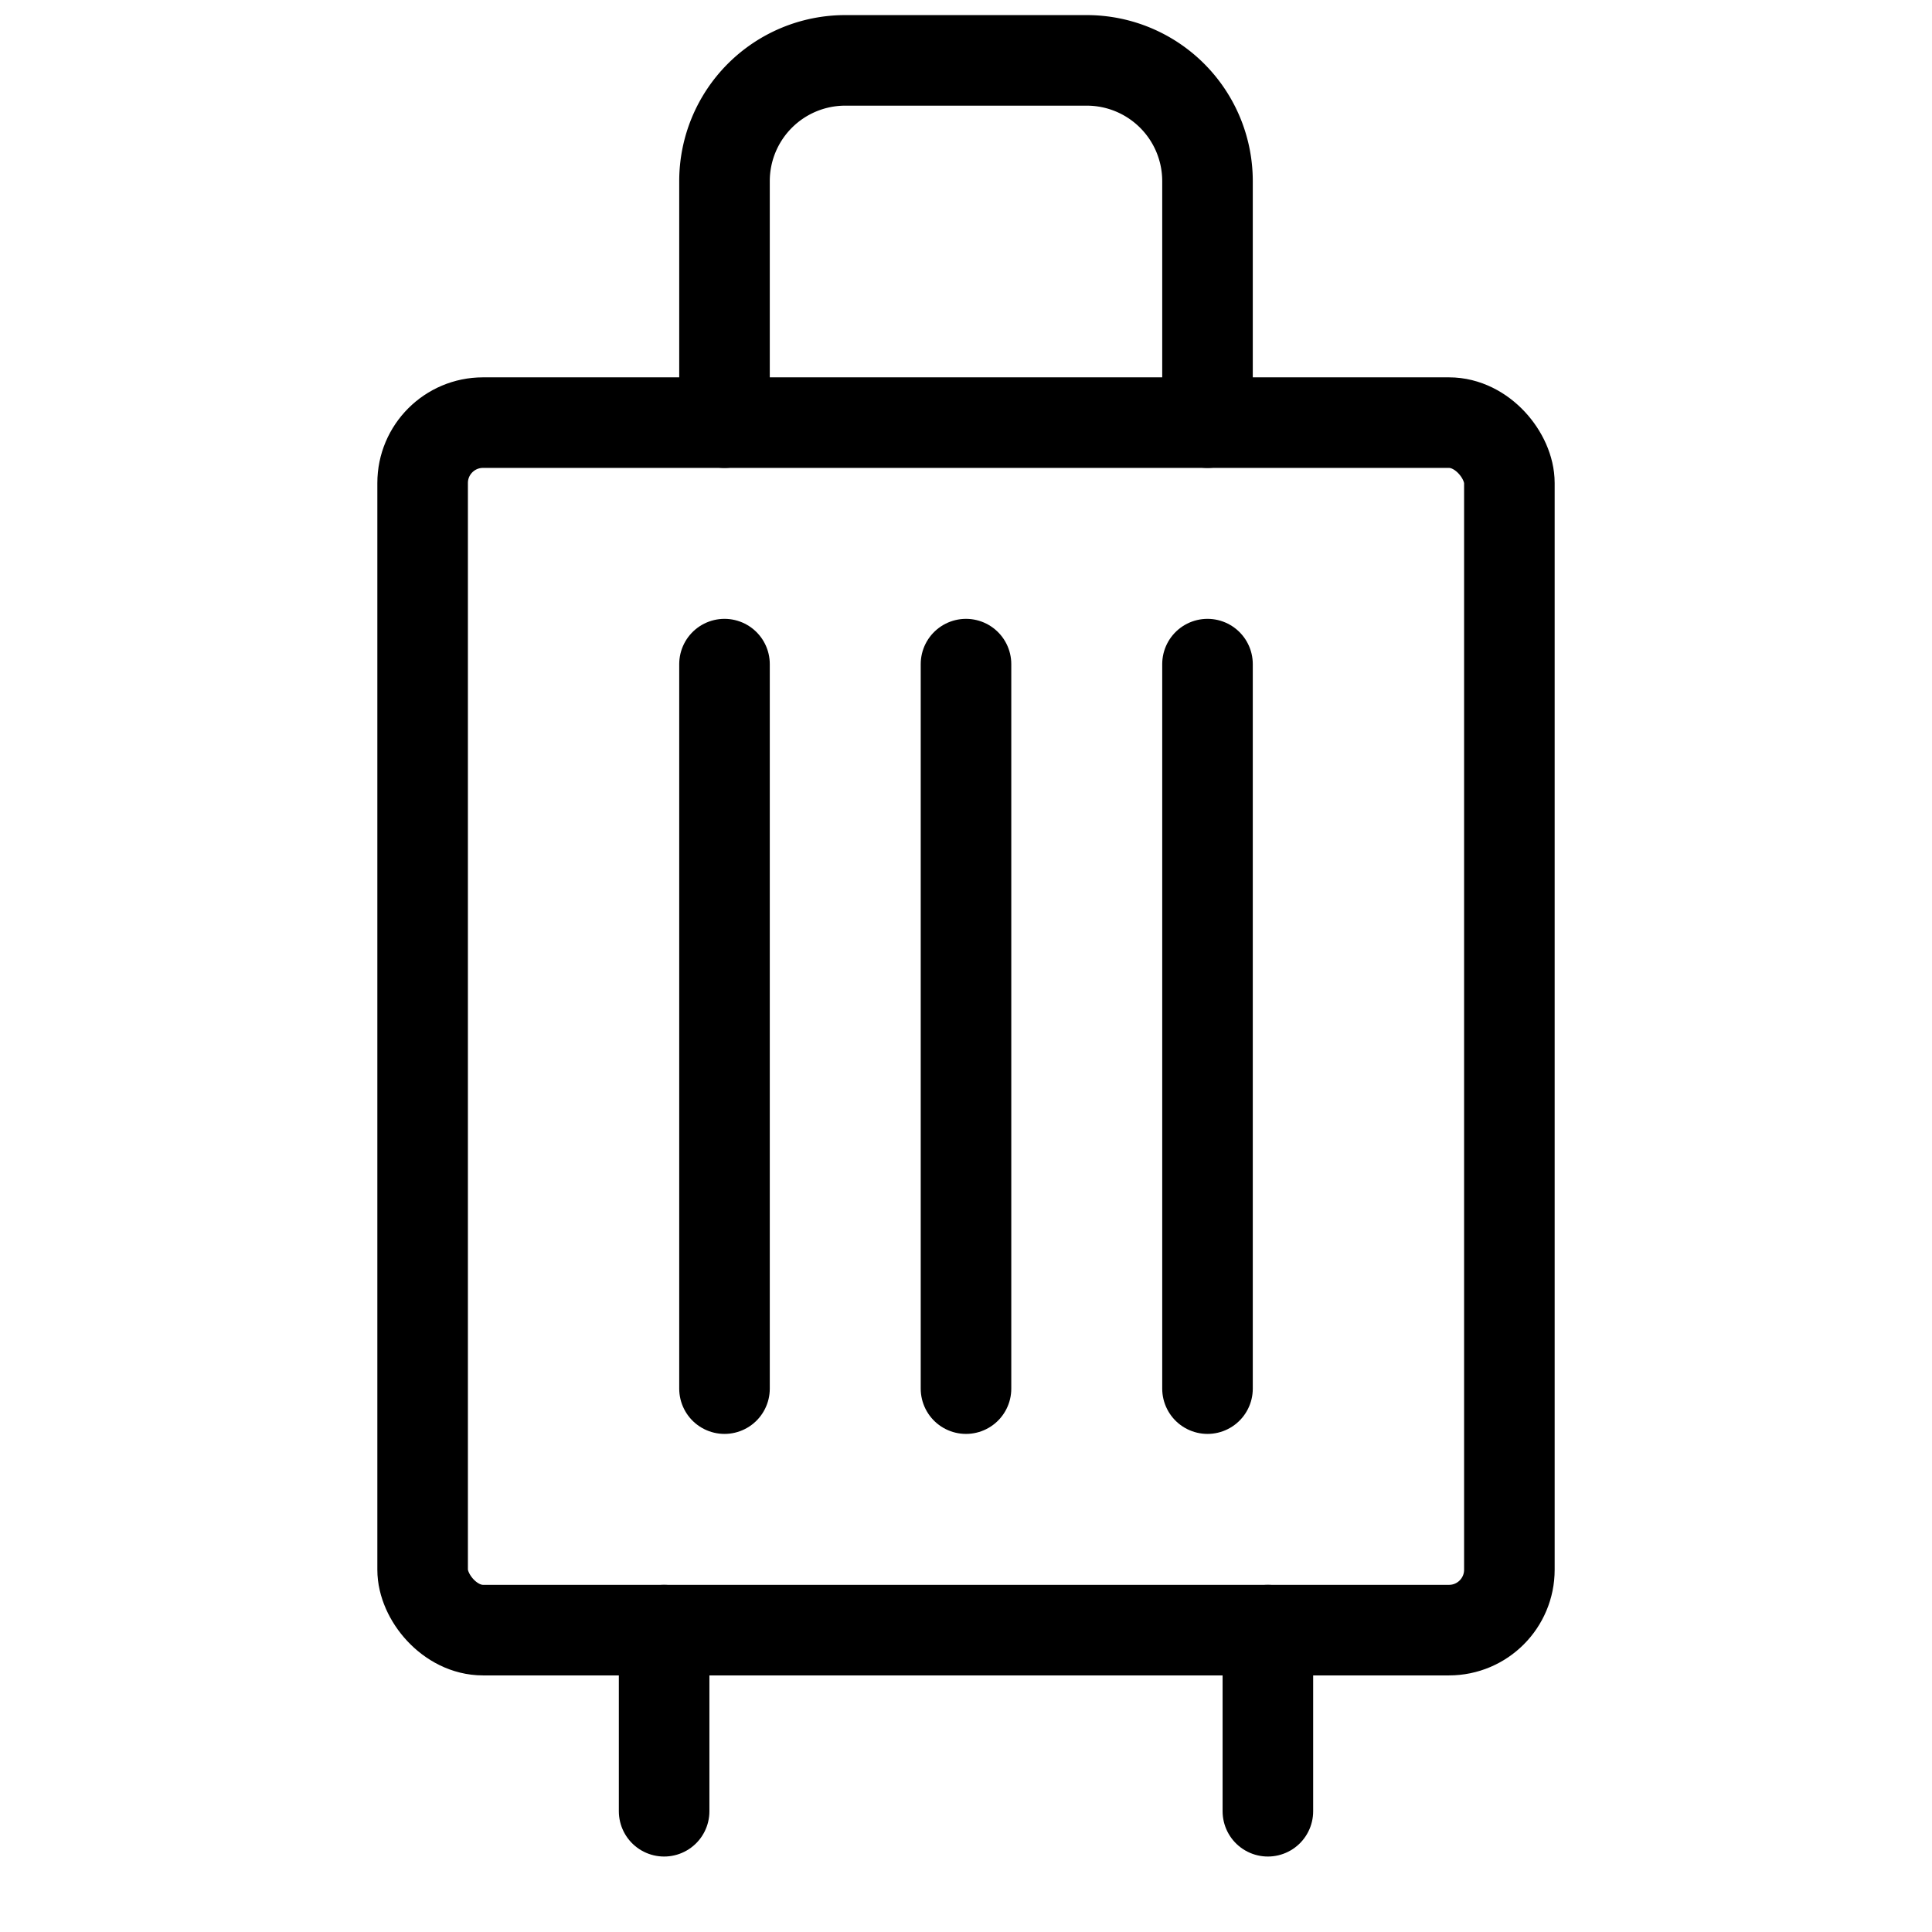 <svg xmlns="http://www.w3.org/2000/svg" viewBox="0 0 256 256" width="20" height="20"><path fill="none" d="M0 0h256v256H0z"/><path fill="none" stroke="currentColor" stroke-linecap="round" stroke-linejoin="round" stroke-width="12" d="M88 216v24M168 216v24M96 88v96M128 88v96M160 88v96"/><rect x="56" y="56" width="144" height="160" rx="8" fill="none" stroke="currentColor" stroke-linecap="round" stroke-linejoin="round" stroke-width="12"/><path d="M160 56V24a16 16 0 00-16-16h-32a16 16 0 00-16 16v32" fill="none" stroke="currentColor" stroke-linecap="round" stroke-linejoin="round" stroke-width="12"/></svg>